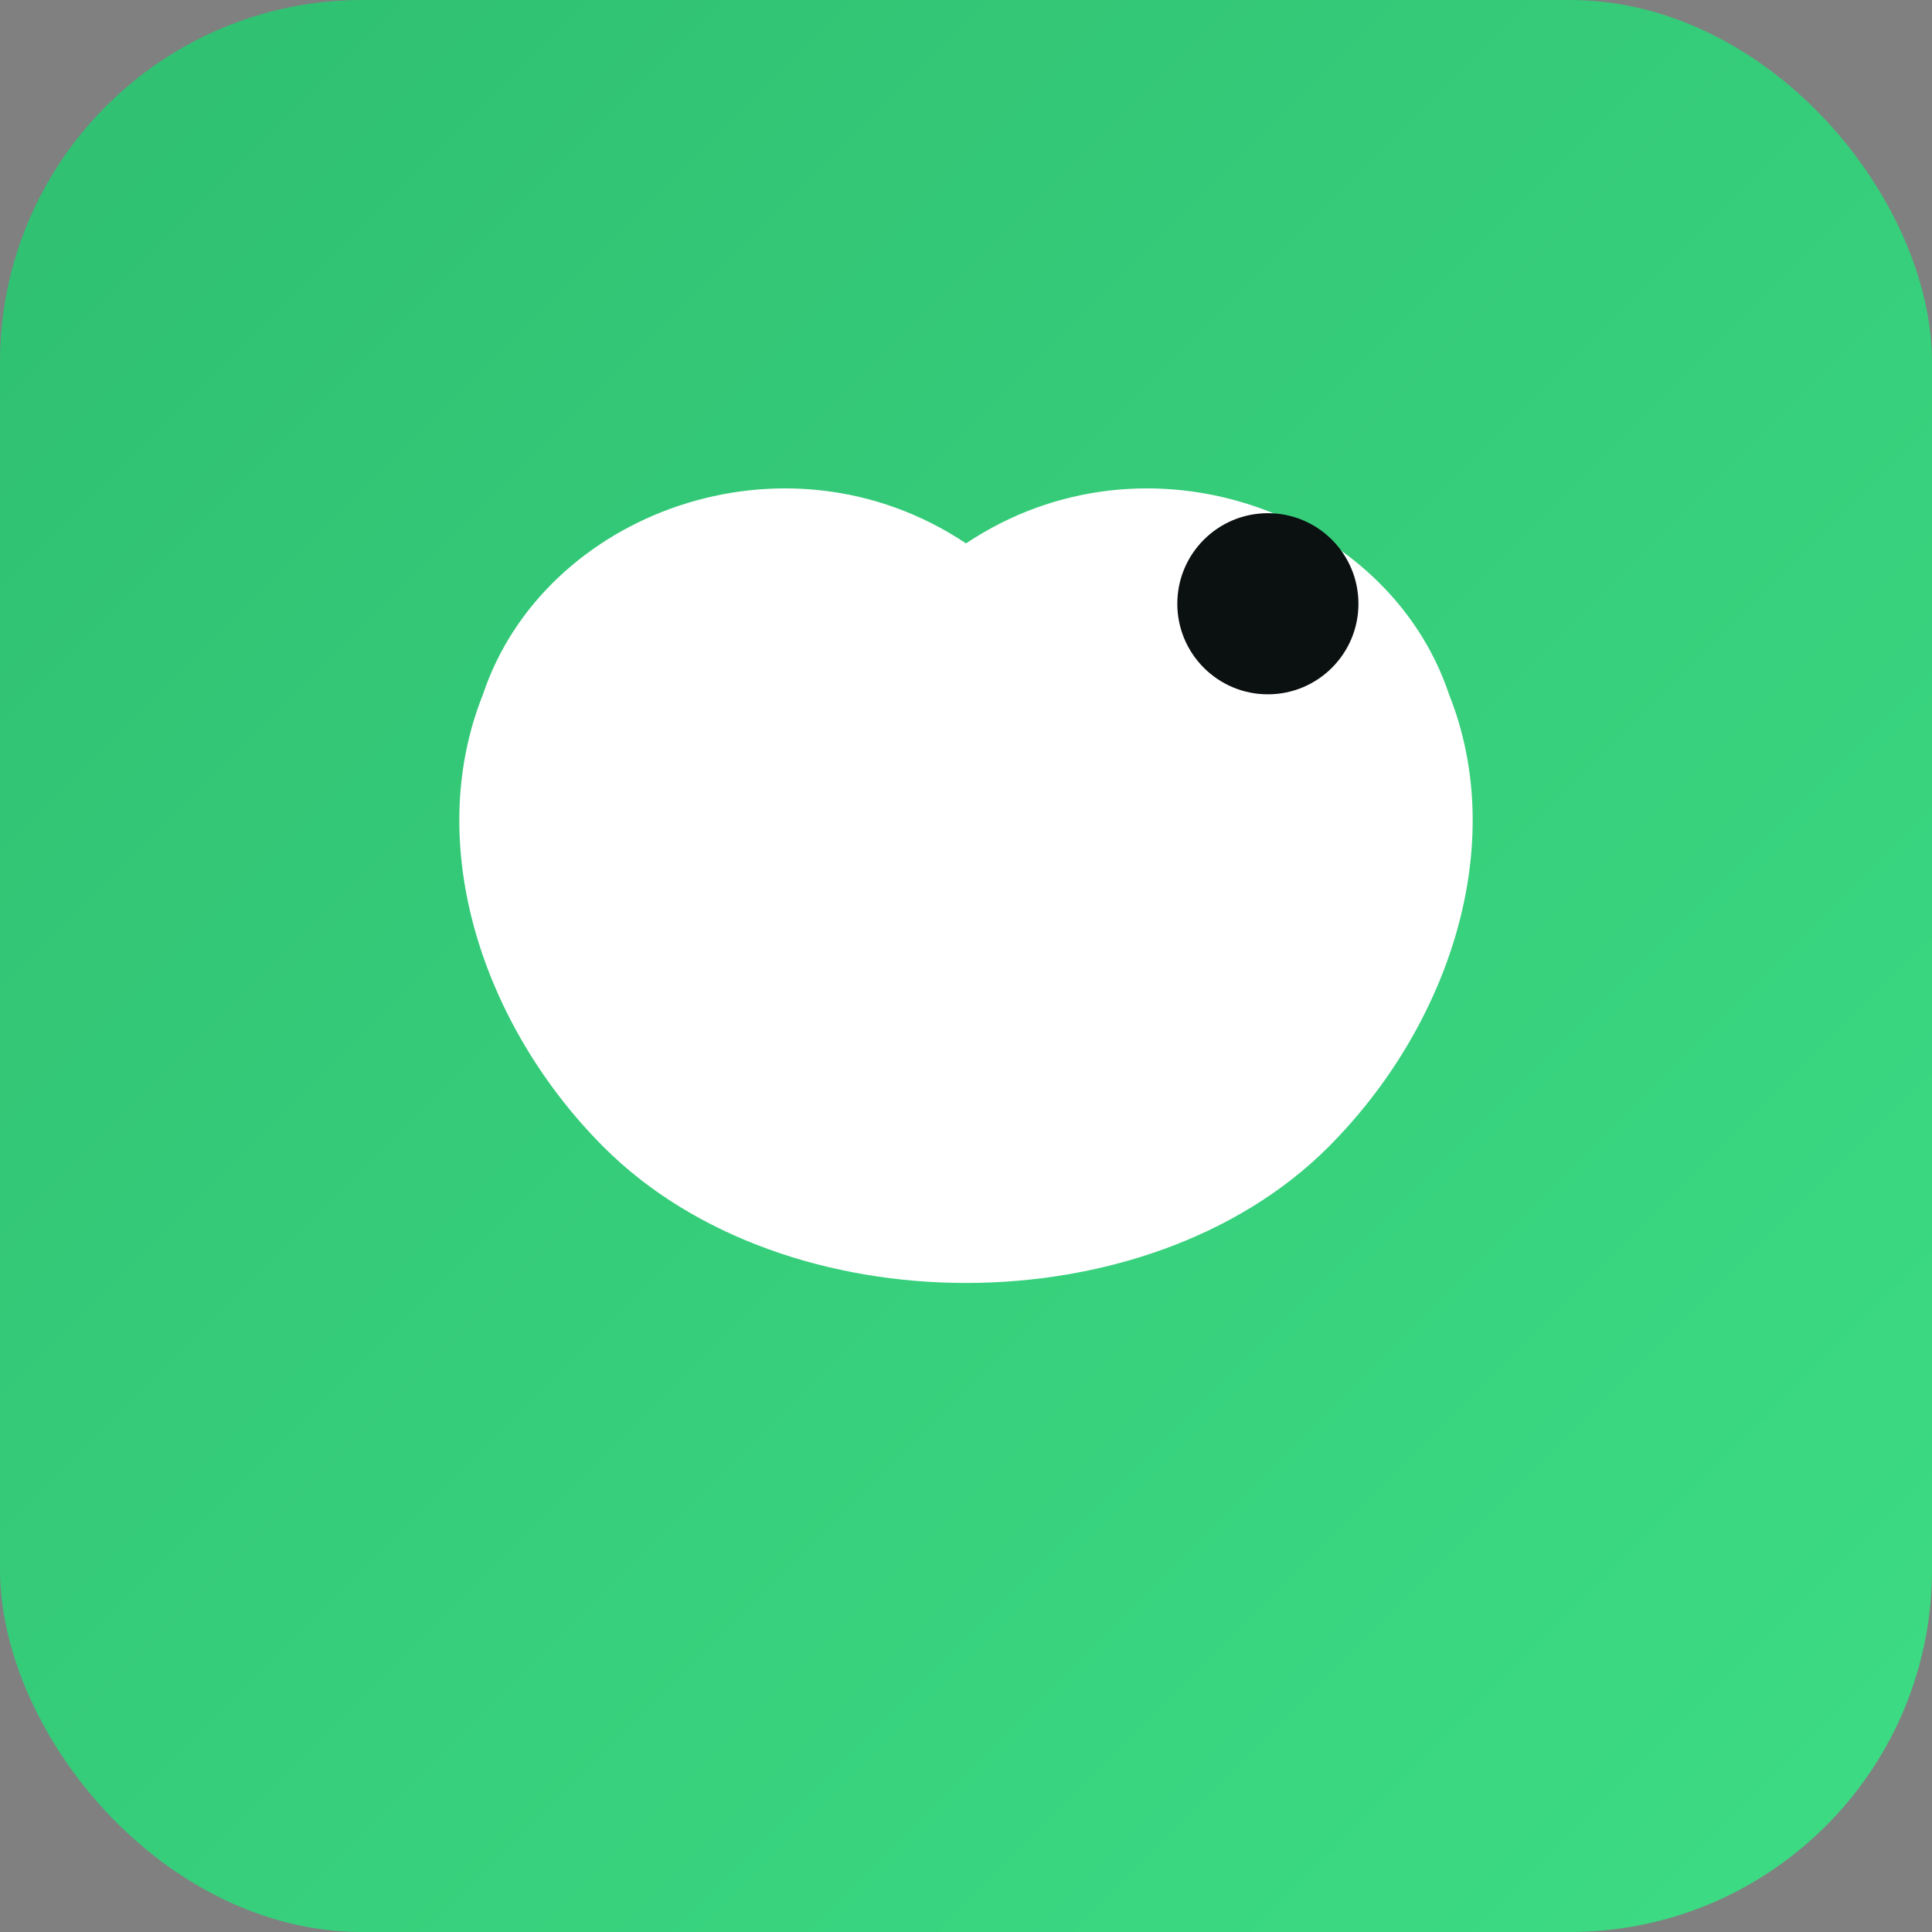 <svg xmlns="http://www.w3.org/2000/svg" viewBox="0 0 64 64">
  <rect x="0" y="0" width="64" height="64" fill="#808080" stroke="none"/>
  <defs>
    <linearGradient id="g" x1="0" y1="0" x2="1" y2="1">
      <stop offset="0%" stop-color="#2fbf71"/>
      <stop offset="100%" stop-color="#3ddc84"/>
    </linearGradient>
  </defs>
  <rect width="64" height="64" rx="12" fill="url(#g)"/>
  <path d="M20 38c6 6 18 6 24 0 4-4 6-10 4-15-2-6-10-9-16-5-6-4-14-1-16 5-2 5 0 11 4 15z" fill="#fff"/>
  <circle cx="42" cy="20" r="3" fill="#0b1110"/>
</svg>
